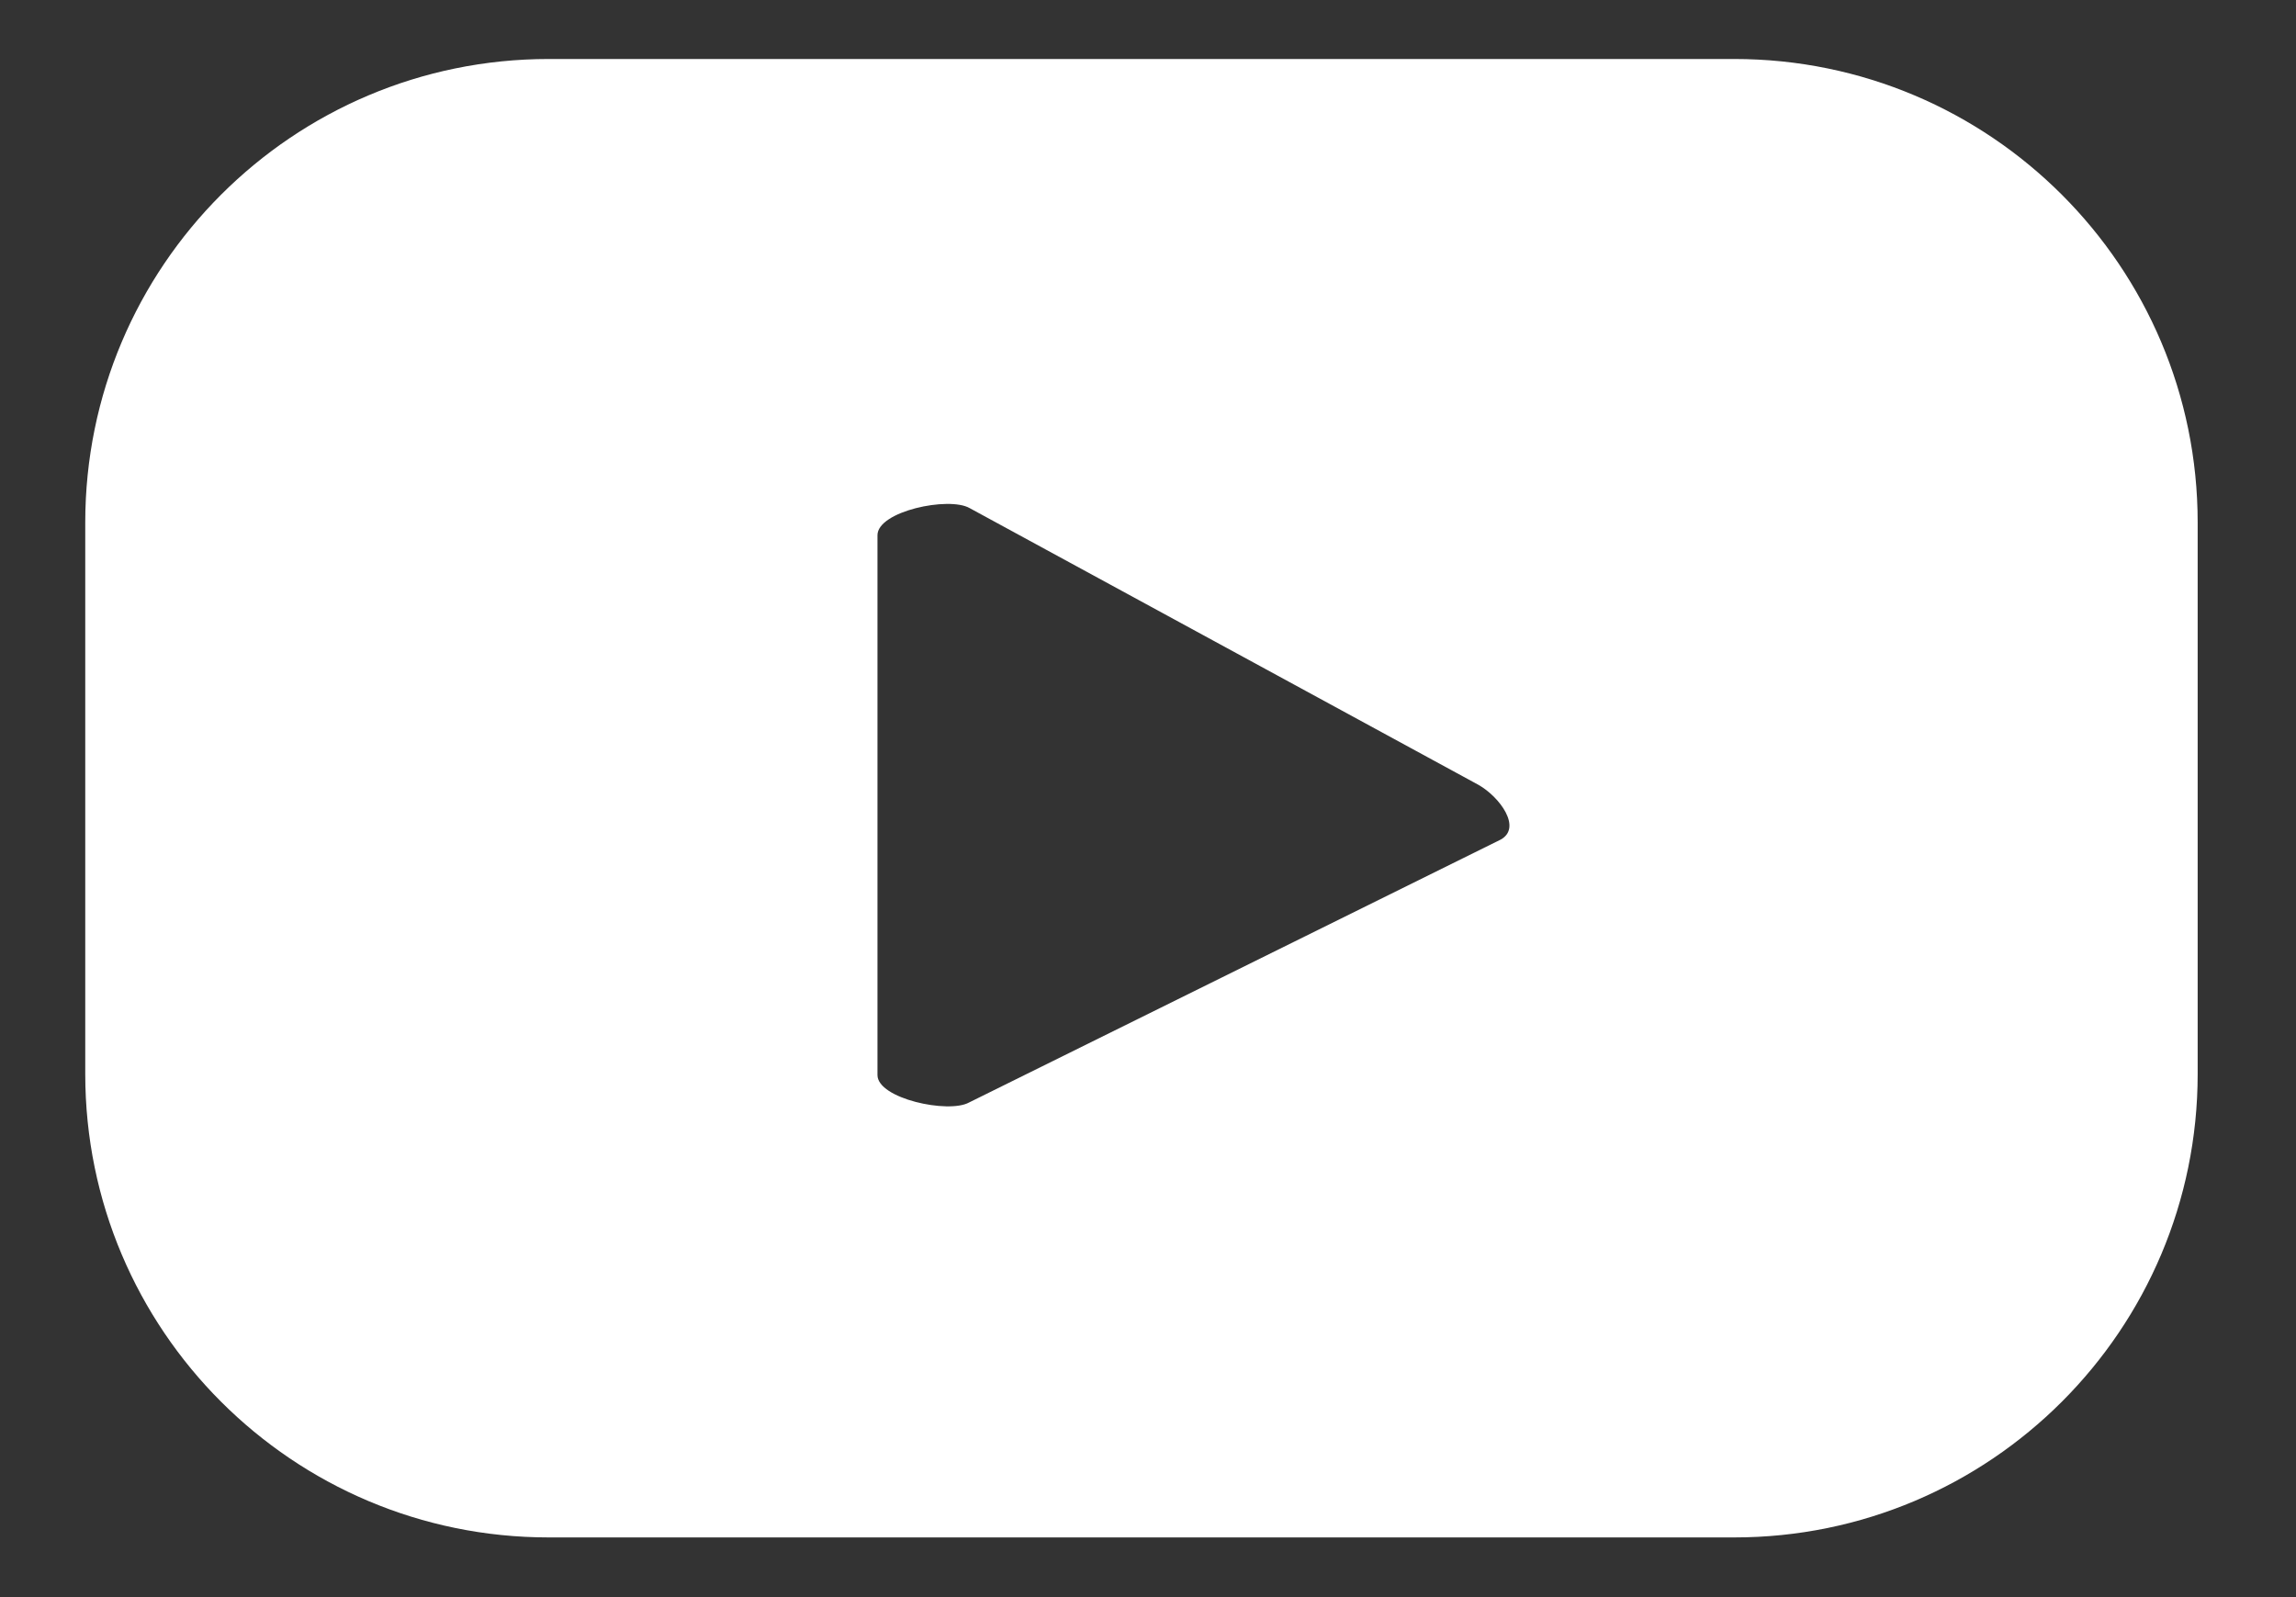 <svg width="23" height="16" viewBox="0 0 23 16" fill="none" xmlns="http://www.w3.org/2000/svg">
<rect x="0" y="0" width="23" height="16" fill="#333333" stroke="none"/>
<path d="M22.015 5.235C22.015 2.67 19.936 0.591 17.372 0.591H5.497C2.933 0.591 0.854 2.67 0.854 5.235V10.759C0.854 13.323 2.933 15.402 5.497 15.402H17.372C19.936 15.402 22.015 13.323 22.015 10.759V5.235ZM15.033 8.411L9.707 11.045C9.5 11.159 8.79 11.006 8.79 10.77V5.362C8.79 5.121 9.505 4.971 9.713 5.09L14.811 7.863C15.024 7.984 15.249 8.292 15.033 8.411Z" fill="white"/>
</svg>
